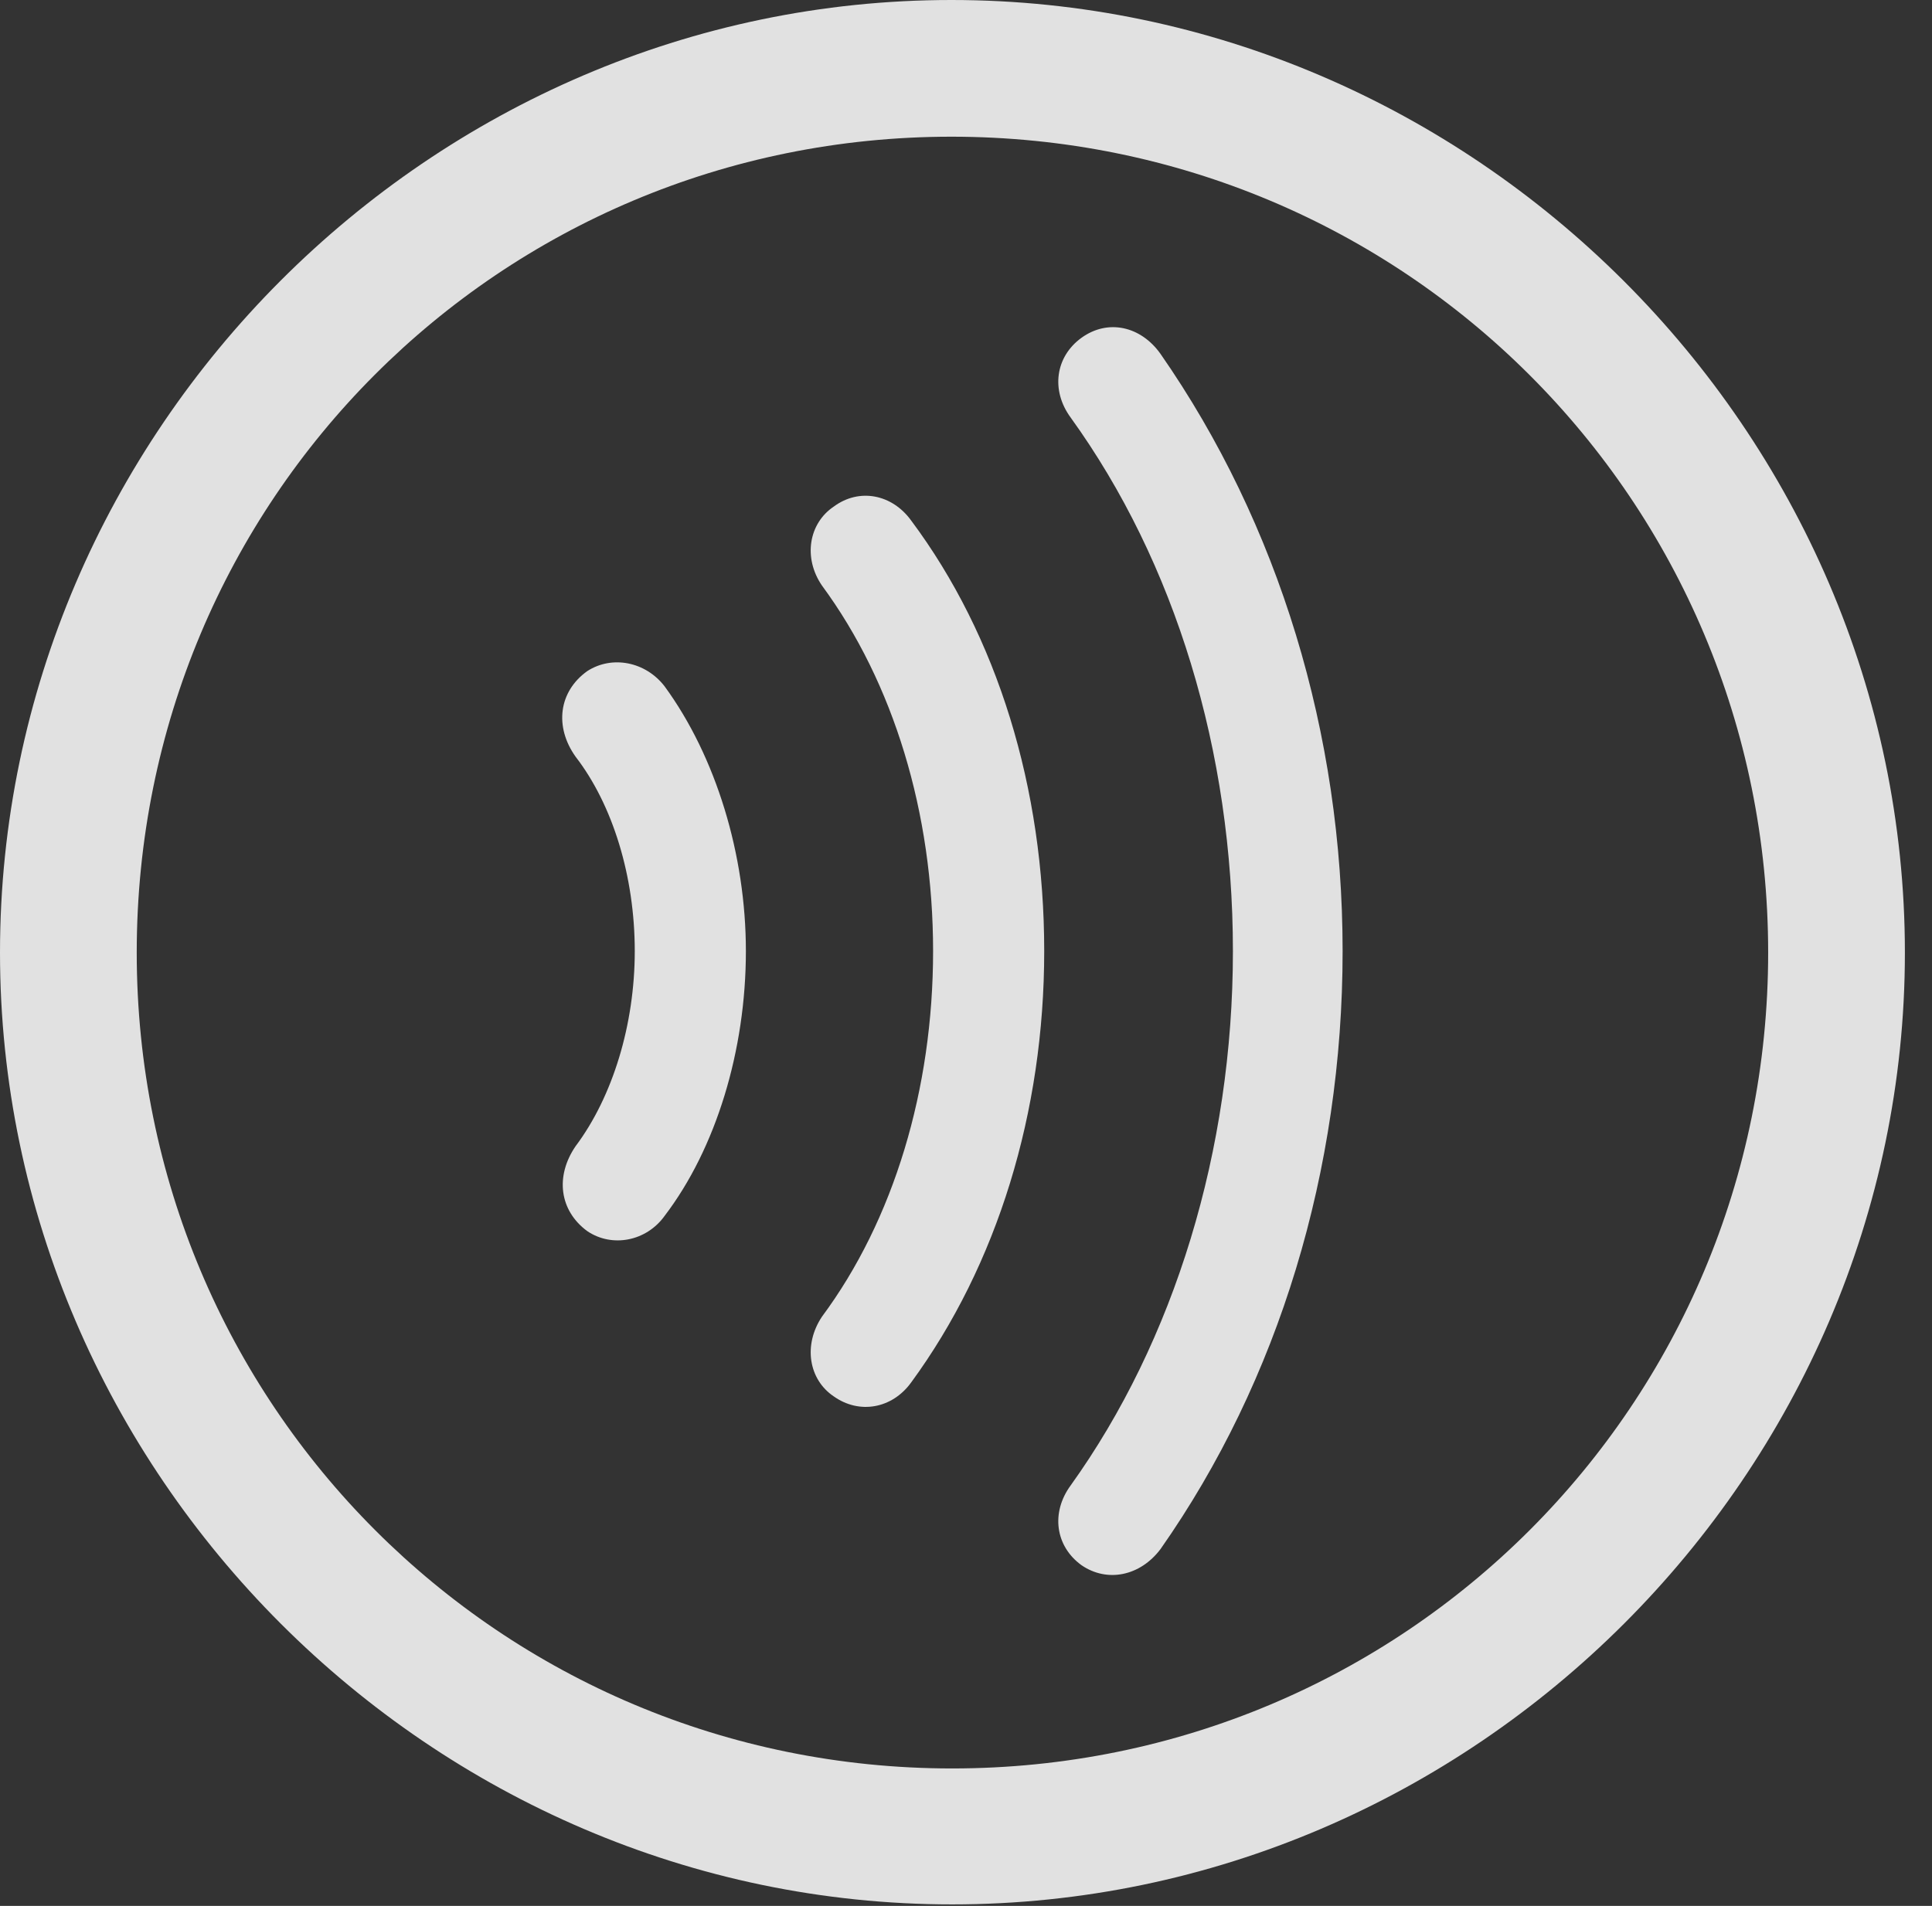 <?xml version="1.0" encoding="UTF-8"?>
<!--Generator: Apple Native CoreSVG 232.5-->
<!DOCTYPE svg
PUBLIC "-//W3C//DTD SVG 1.1//EN"
       "http://www.w3.org/Graphics/SVG/1.1/DTD/svg11.dtd">
<svg version="1.1" xmlns="http://www.w3.org/2000/svg" xmlns:xlink="http://www.w3.org/1999/xlink" width="25.801" height="25.459">
 <rect width="100%" height="100%" fill="#333333" stroke="none"/>
 <g>
  <rect height="25.459" opacity="0" width="25.801" x="0" y="0"/>
  <path d="M12.715 25.439C19.678 25.439 25.439 19.678 25.439 12.725C25.439 5.762 19.668 0 12.705 0C5.752 0 0 5.762 0 12.725C0 19.678 5.762 25.439 12.715 25.439ZM12.715 23.623C6.68 23.623 1.826 18.76 1.826 12.725C1.826 6.68 6.67 1.826 12.705 1.826C18.75 1.826 23.613 6.68 23.613 12.725C23.613 18.76 18.76 23.623 12.715 23.623Z" fill="#ffffff" fill-opacity="0.85"/>
  <path d="M17.93 12.705C17.93 9.805 17.08 7.002 15.498 4.727C15.234 4.355 14.795 4.258 14.443 4.512C14.092 4.766 14.033 5.215 14.297 5.576C15.693 7.51 16.465 10.039 16.465 12.705C16.465 15.361 15.684 17.91 14.297 19.844C14.033 20.205 14.092 20.654 14.443 20.908C14.785 21.143 15.225 21.055 15.498 20.693C17.08 18.438 17.93 15.625 17.93 12.705Z" fill="#ffffff" fill-opacity="0.85"/>
  <path d="M13.945 12.705C13.945 10.527 13.32 8.496 12.168 6.953C11.914 6.602 11.475 6.514 11.133 6.768C10.801 6.992 10.723 7.451 10.977 7.822C11.934 9.121 12.461 10.859 12.461 12.705C12.461 14.551 11.934 16.299 10.977 17.588C10.723 17.969 10.801 18.428 11.133 18.652C11.475 18.896 11.914 18.818 12.168 18.467C13.32 16.895 13.945 14.854 13.945 12.705Z" fill="#ffffff" fill-opacity="0.85"/>
  <path d="M9.961 12.705C9.961 11.416 9.561 10.107 8.877 9.17C8.623 8.838 8.174 8.75 7.842 8.965C7.461 9.238 7.402 9.707 7.686 10.107C8.184 10.752 8.477 11.709 8.477 12.705C8.477 13.682 8.184 14.648 7.686 15.312C7.412 15.713 7.471 16.172 7.842 16.445C8.174 16.67 8.633 16.582 8.877 16.24C9.561 15.342 9.961 14.033 9.961 12.705Z" fill="#ffffff" fill-opacity="0.85"/>
 </g>
</svg>

